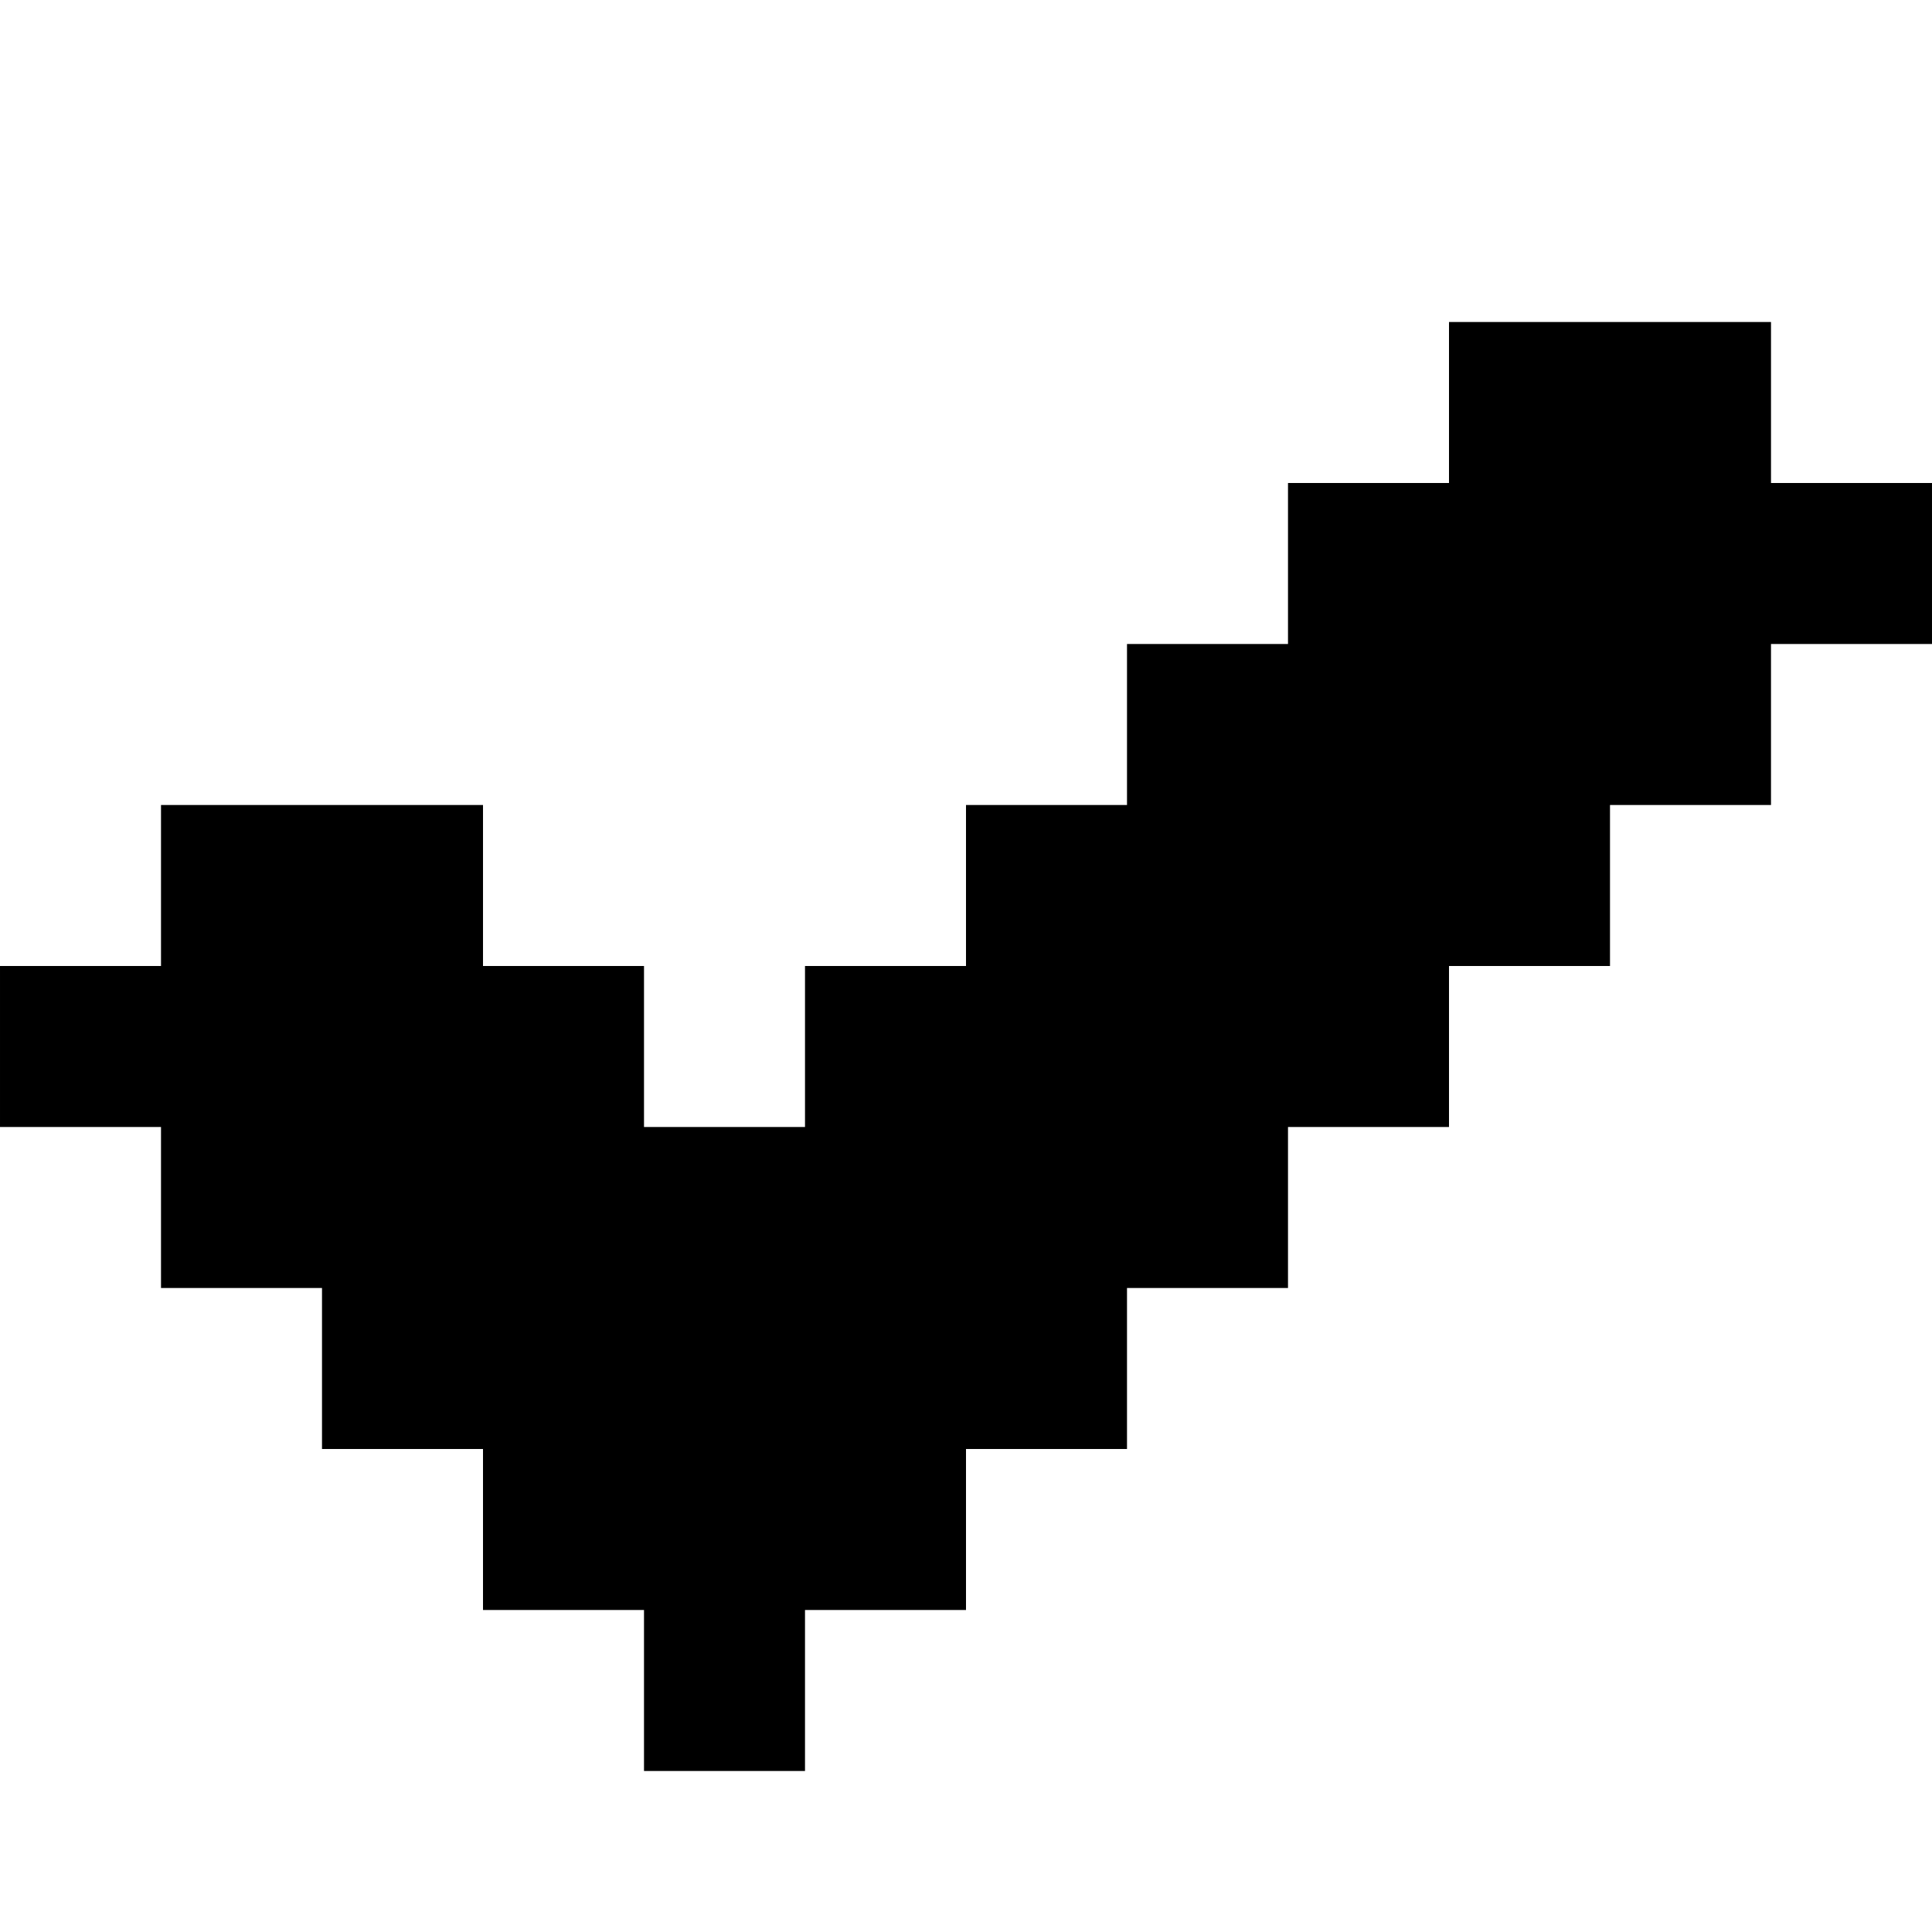 <!-- Generated by IcoMoon.io -->
<svg version="1.1" xmlns="http://www.w3.org/2000/svg" width="24" height="24" viewBox="0 0 24 24">
<title>add</title>
<path d="M22 6v-2h-4v2h-2v2h-2v2h-2v2h-2v2h-2v-2h-2v-2h-4v2h-2v2h2v2h2v2h2v2h2v2h2v-2h2v-2h2v-2h2v-2h2v-2h2v-2h2v-2h2v-2z"></path>
</svg>

